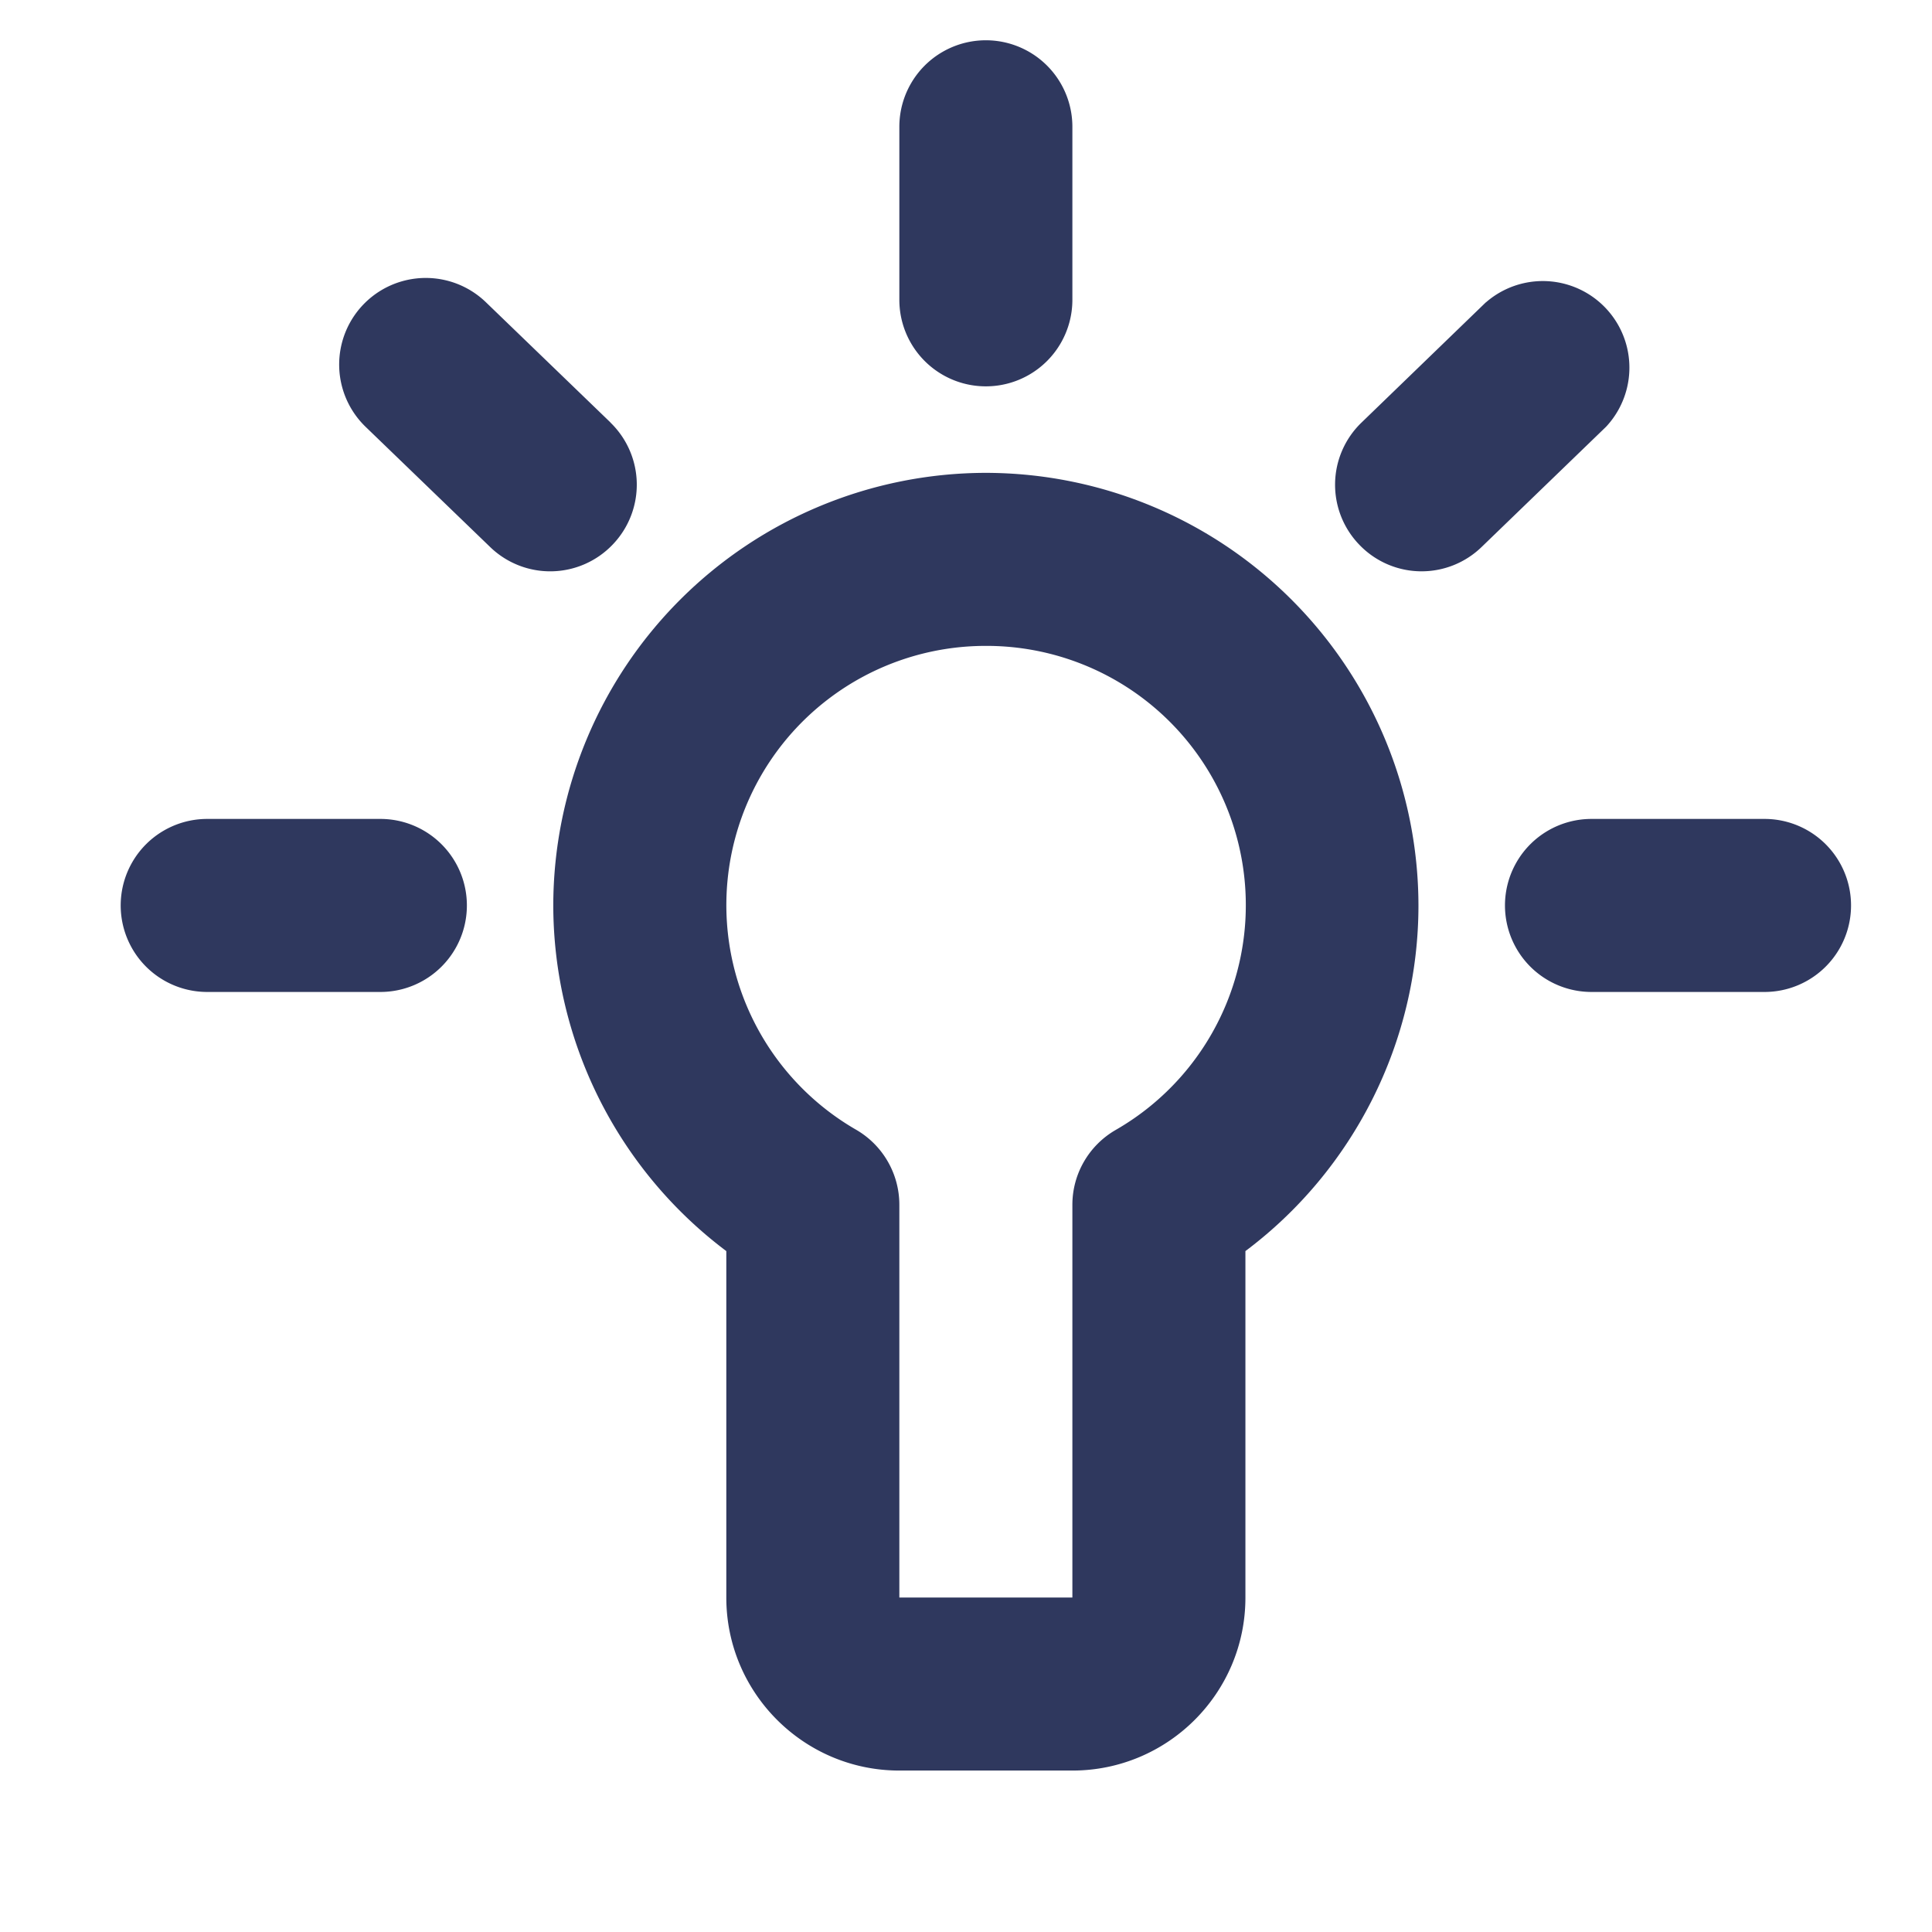 <svg fill="none" viewBox="0 0 16 16"><defs/><path fill="#2F385E" fill-rule="evenodd" d="M8.881 2.483a.716.716 0 11-1.433 0V1.05a.716.716 0 111.433 0v1.433zm0 7.494c0-.255.137-.492.36-.62a2.147 2.147 0 00-1.076-4.008A2.147 2.147 0 007.09 9.356a.718.718 0 01.358.621v3.253h1.433V9.977zM4.582 7.498a3.587 3.587 0 013.583-3.582 3.587 3.587 0 013.582 3.582c0 1.132-.54 2.194-1.433 2.863v2.87c0 .79-.642 1.432-1.433 1.432H7.448c-.79 0-1.433-.642-1.433-1.433v-2.869a3.586 3.586 0 01-1.433-2.863zm10.032-.716H13.18a.716.716 0 100 1.433h1.433a.716.716 0 100-1.433zm-12.898 0H3.15a.716.716 0 110 1.433H1.716a.716.716 0 110-1.433zm3.34-3.283l-1.032-.996a.717.717 0 00-.996 1.032l1.031.995a.715.715 0 001.013-.018.716.716 0 00-.017-1.013zm7.25-.995a.717.717 0 01.995 1.03l-1.031.996a.714.714 0 01-1.012-.018.715.715 0 01.017-1.012l1.03-.996z" clip-rule="evenodd"/></svg>